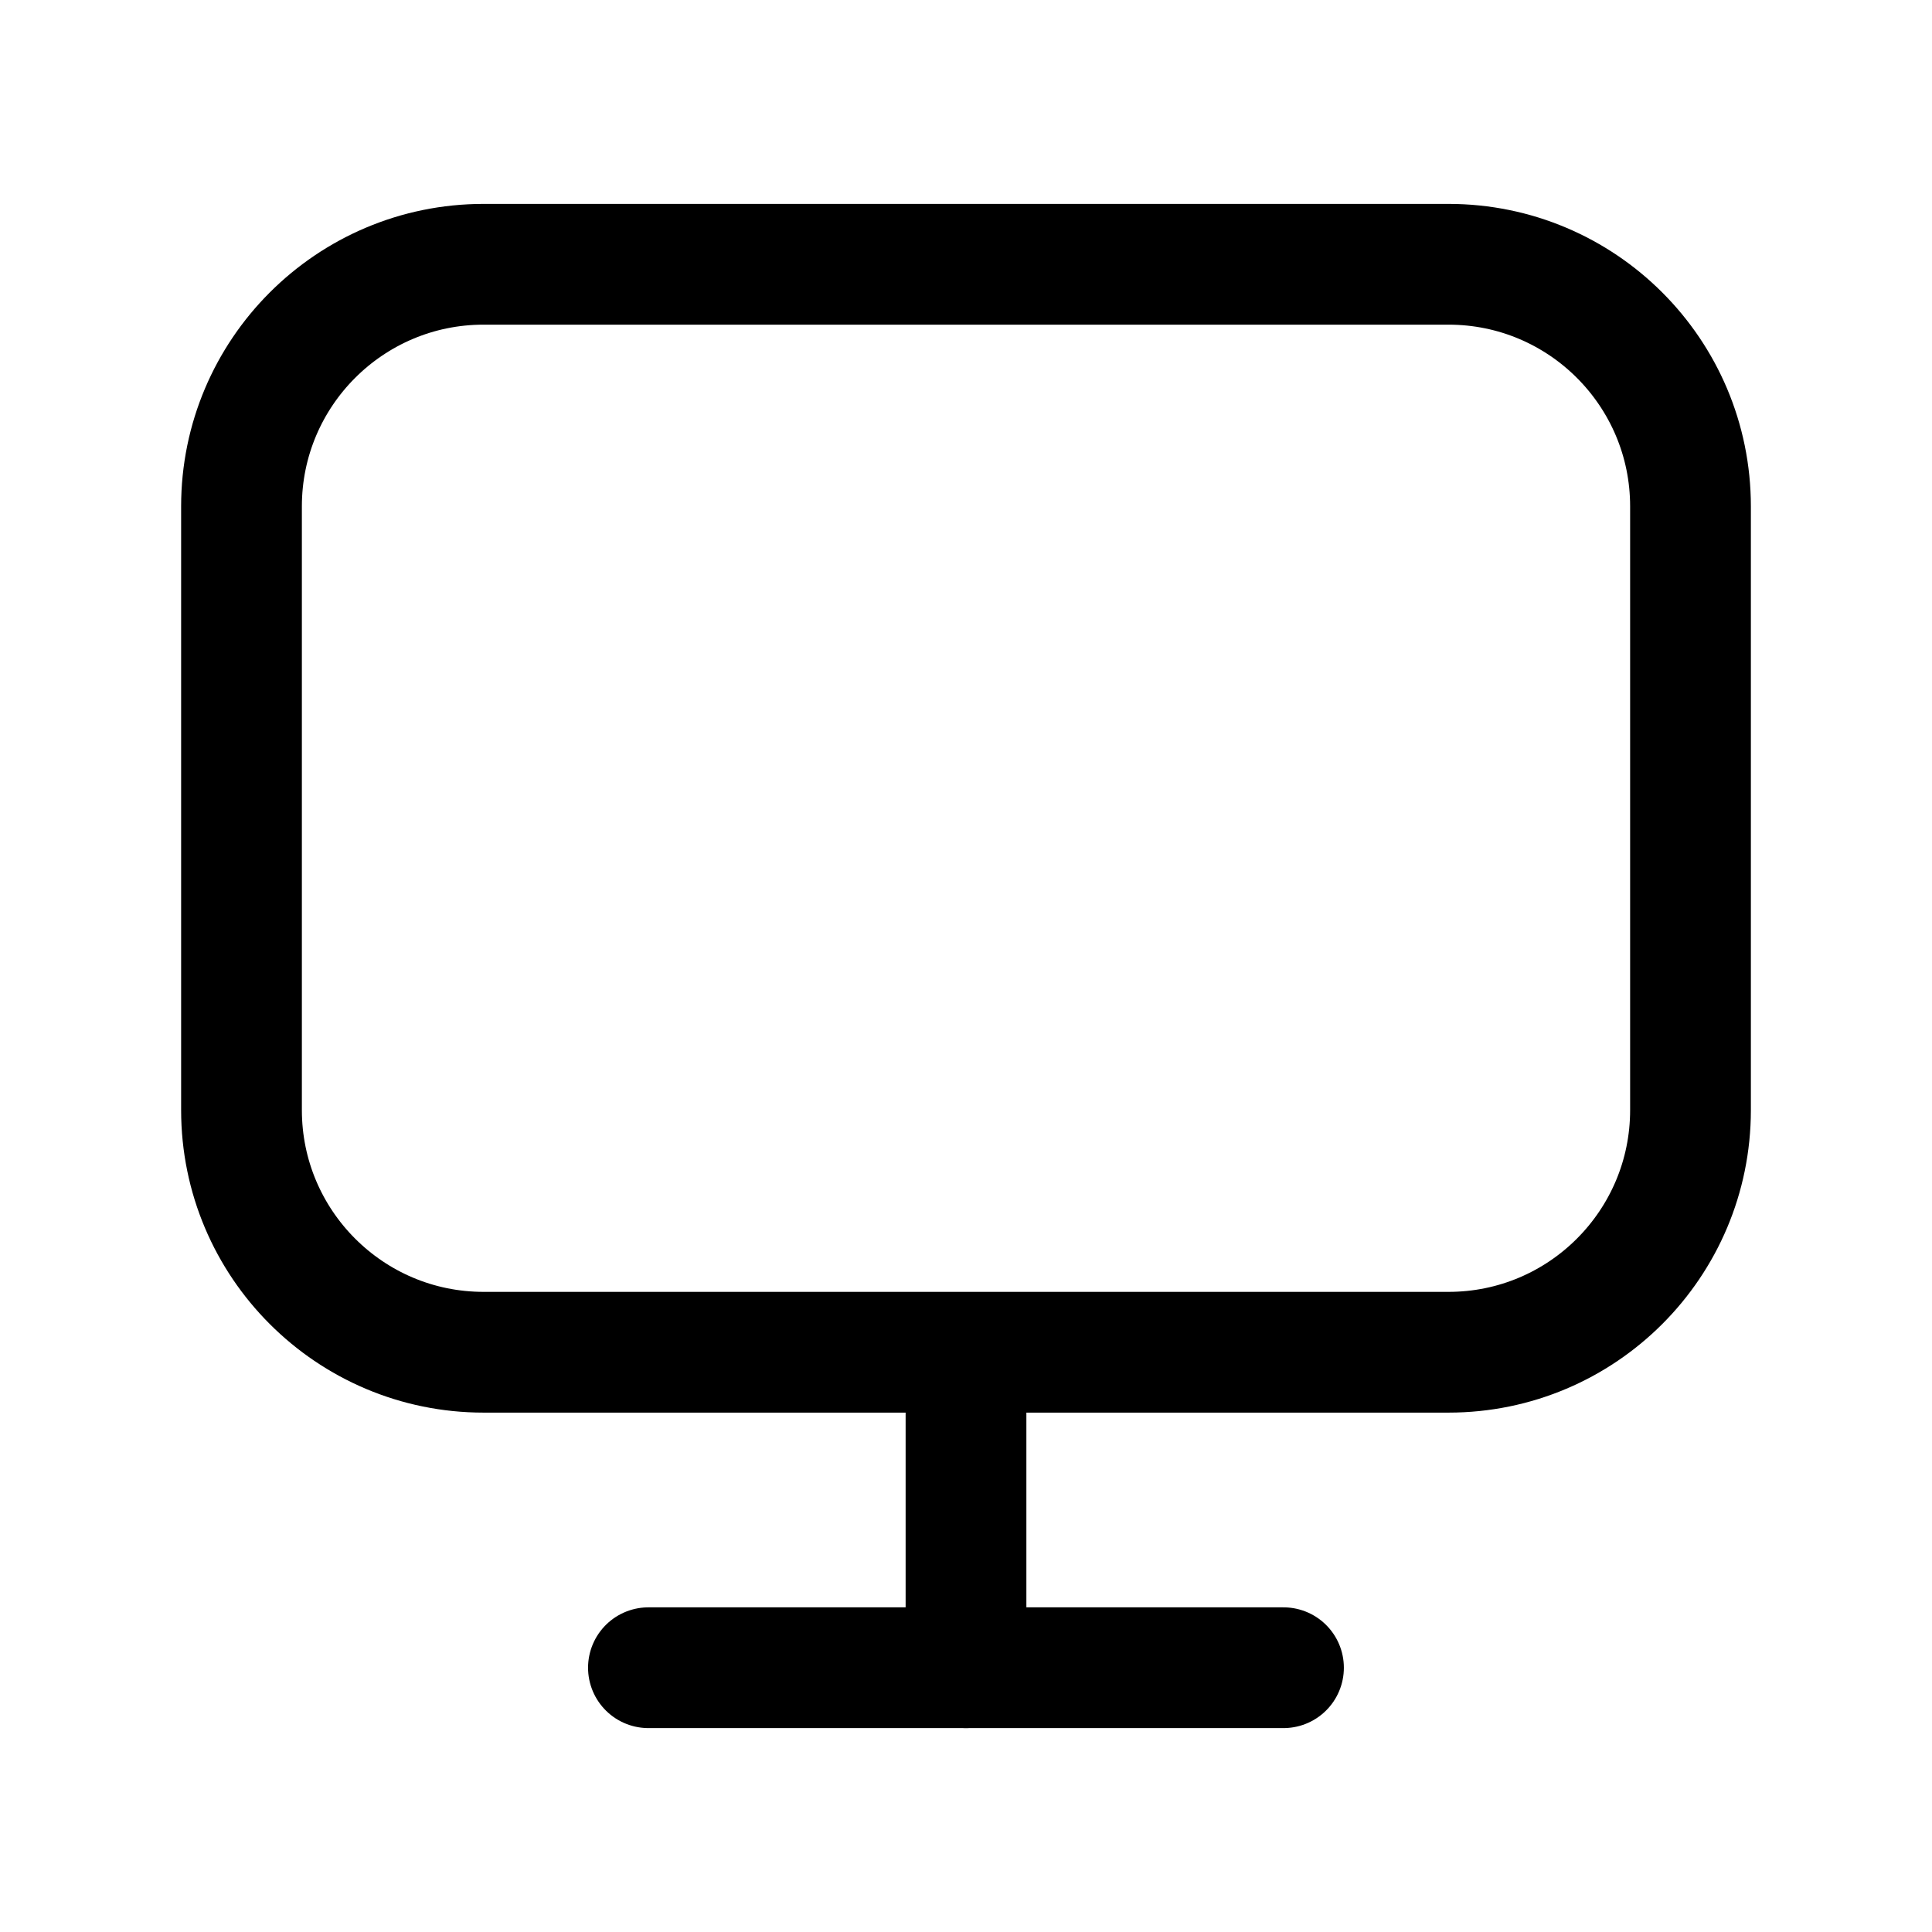 <svg width="24" height="24" viewBox="0 0 24 24" fill="none" xmlns="http://www.w3.org/2000/svg">
<path fill-rule="evenodd" clip-rule="evenodd" d="M17.994 3.283H6.007C4.347 3.283 3 4.63 3 6.29V13.79C3 15.451 4.347 16.798 6.007 16.798H17.994C19.654 16.798 21 15.451 21 13.79V6.29C21 4.63 19.654 3.283 17.994 3.283Z" stroke="black" stroke-width="1.5" stroke-linecap="round" stroke-linejoin="round"/>
<path d="M8.055 20.717H15.944" stroke="black" stroke-width="1.5" stroke-linecap="round" stroke-linejoin="round"/>
<path d="M12 17.004V20.717" stroke="black" stroke-width="1.5" stroke-linecap="round" stroke-linejoin="round"/>
</svg>